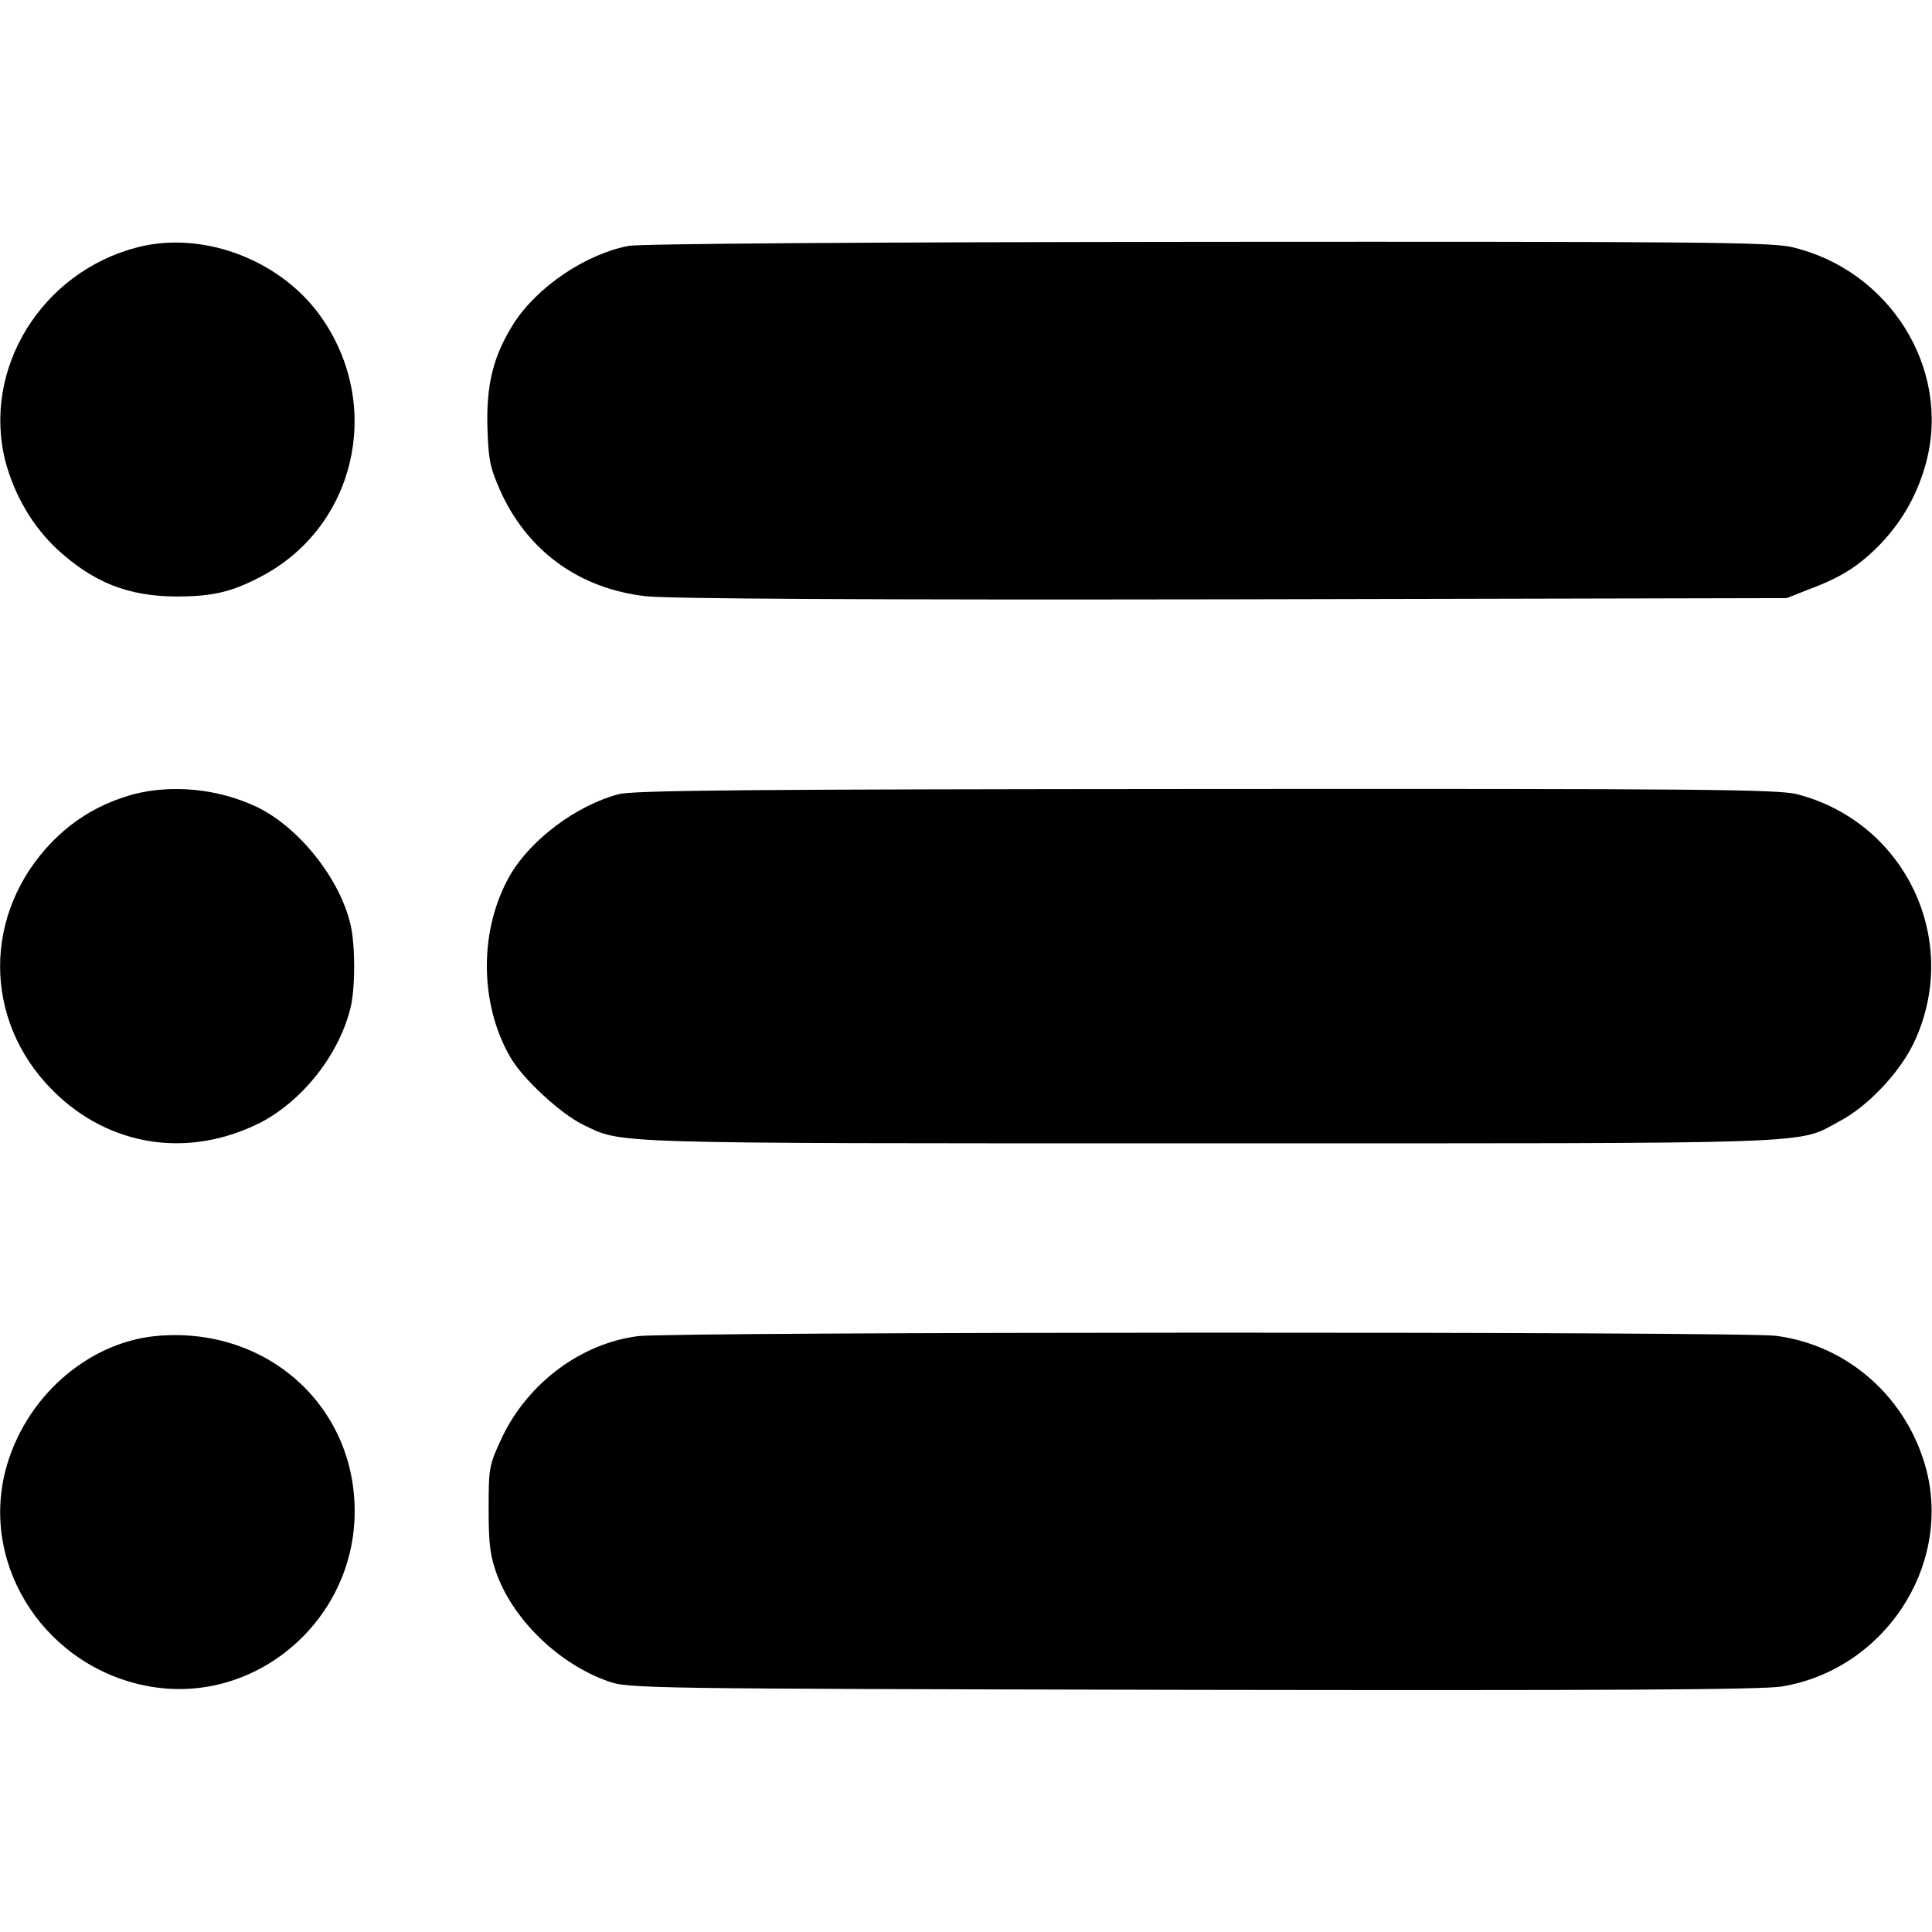 <?xml version="1.0" encoding="UTF-8"?>
<svg xmlns="http://www.w3.org/2000/svg" xmlns:xlink="http://www.w3.org/1999/xlink" width="24px" height="24px" viewBox="0 0 24 24" version="1.1">
<g id="surface1">
<path style=" stroke:none;fill-rule:nonzero;fill:rgb(0%,0%,0%);fill-opacity:1;" d="M 1.715 3.07 C 0.516 3.375 -0.23 4.586 0.07 5.742 C 0.184 6.16 0.406 6.539 0.711 6.824 C 1.164 7.238 1.59 7.406 2.188 7.41 C 2.641 7.41 2.879 7.355 3.254 7.156 C 4.402 6.547 4.758 5.078 4.016 3.977 C 3.531 3.25 2.551 2.859 1.715 3.07 Z M 1.715 3.07 "/>
<path style=" stroke:none;fill-rule:nonzero;fill:rgb(0%,0%,0%);fill-opacity:1;" d="M 7.805 3.055 C 7.27 3.16 6.676 3.562 6.383 4.016 C 6.125 4.422 6.039 4.785 6.055 5.32 C 6.07 5.746 6.09 5.82 6.242 6.156 C 6.586 6.867 7.211 7.312 8.016 7.406 C 8.277 7.438 10.785 7.453 15.305 7.445 L 22.195 7.43 L 22.473 7.32 C 22.883 7.168 23.105 7.023 23.375 6.742 C 23.648 6.449 23.828 6.121 23.93 5.734 C 24.234 4.57 23.469 3.355 22.262 3.07 C 22 3.008 21.055 3 15 3.004 C 10.809 3.008 7.945 3.027 7.805 3.055 Z M 7.805 3.055 "/>
<path style=" stroke:none;fill-rule:nonzero;fill:rgb(0%,0%,0%);fill-opacity:1;" d="M 1.656 9.867 C 1.262 9.977 0.938 10.164 0.656 10.449 C -0.215 11.336 -0.219 12.672 0.656 13.547 C 1.359 14.25 2.352 14.398 3.25 13.938 C 3.777 13.656 4.223 13.082 4.359 12.5 C 4.414 12.242 4.414 11.75 4.355 11.488 C 4.223 10.914 3.711 10.273 3.188 10.023 C 2.711 9.797 2.137 9.742 1.656 9.867 Z M 1.656 9.867 "/>
<path style=" stroke:none;fill-rule:nonzero;fill:rgb(0%,0%,0%);fill-opacity:1;" d="M 7.68 9.867 C 7.156 10.008 6.602 10.426 6.344 10.859 C 5.949 11.535 5.949 12.465 6.344 13.141 C 6.5 13.406 6.961 13.832 7.238 13.969 C 7.742 14.211 7.426 14.203 15 14.203 C 22.719 14.203 22.316 14.219 22.848 13.93 C 23.195 13.75 23.582 13.34 23.762 12.98 C 24.379 11.719 23.691 10.223 22.328 9.867 C 22.094 9.805 21.113 9.797 14.977 9.801 C 9.352 9.805 7.852 9.816 7.68 9.867 Z M 7.68 9.867 "/>
<path style=" stroke:none;fill-rule:nonzero;fill:rgb(0%,0%,0%);fill-opacity:1;" d="M 1.922 16.598 C 1.07 16.688 0.305 17.371 0.07 18.258 C -0.25 19.48 0.594 20.738 1.879 20.953 C 3.188 21.172 4.406 20.125 4.406 18.773 C 4.406 17.441 3.285 16.461 1.922 16.598 Z M 1.922 16.598 "/>
<path style=" stroke:none;fill-rule:nonzero;fill:rgb(0%,0%,0%);fill-opacity:1;" d="M 7.926 16.598 C 7.219 16.688 6.566 17.176 6.242 17.844 C 6.074 18.203 6.07 18.227 6.07 18.75 C 6.07 19.199 6.09 19.336 6.18 19.578 C 6.395 20.137 6.945 20.668 7.547 20.883 C 7.801 20.977 7.965 20.977 14.812 20.992 C 19.879 21 21.91 20.992 22.141 20.949 C 23.398 20.738 24.242 19.473 23.93 18.258 C 23.695 17.367 22.961 16.711 22.062 16.594 C 21.648 16.539 8.348 16.543 7.926 16.598 Z M 7.926 16.598 "/>
</g>
</svg>
